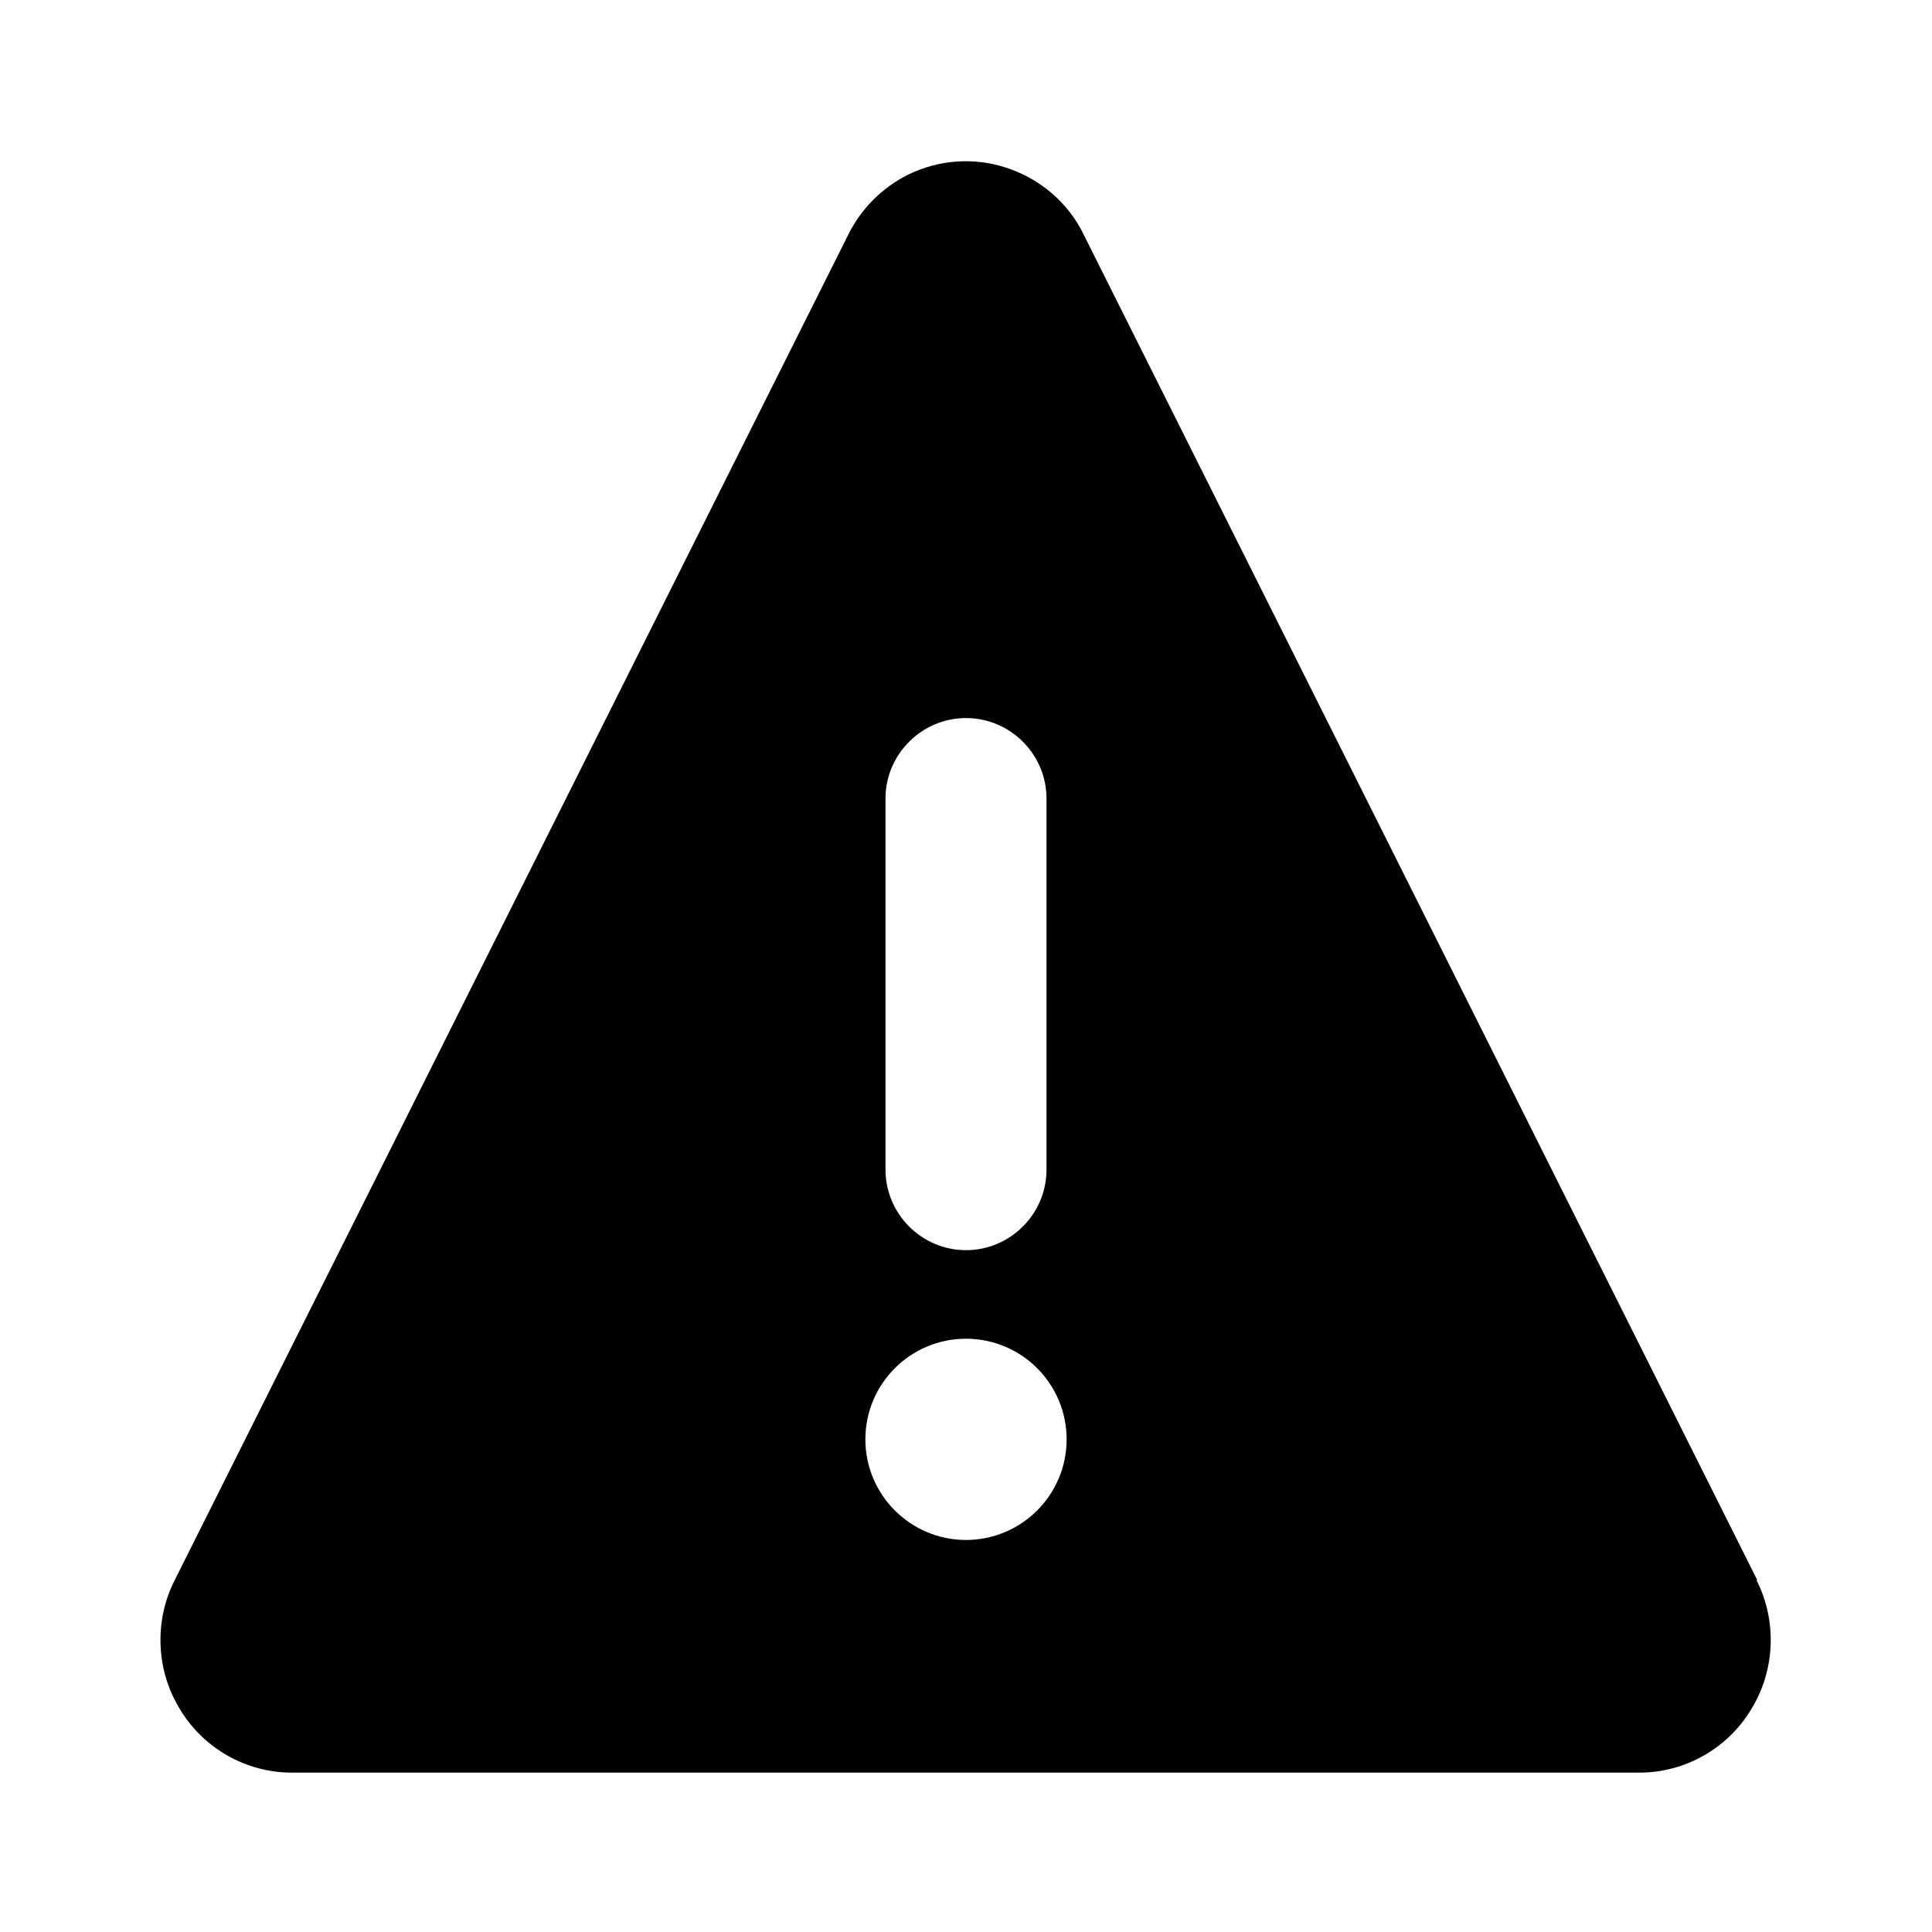 <?xml version="1.0" encoding="UTF-8"?>
<svg xmlns="http://www.w3.org/2000/svg" viewBox="0 0 24 24"><path d="M21.83,19.63L13.46,2.91c-.19-.39-.53-.68-.94-.82-.41-.14-.85-.11-1.24,.08-.32,.16-.58,.42-.74,.74L2.17,19.63c-.26,.51-.23,1.13,.07,1.61,.29,.48,.82,.78,1.38,.78H20.37c.56,0,1.09-.3,1.38-.78,.3-.48,.33-1.1,.07-1.61ZM11,9.92c0-.55,.45-1,1-1s1,.45,1,1v4.61c0,.55-.45,1-1,1s-1-.45-1-1v-4.61Zm1,9.21c-.69,0-1.25-.56-1.25-1.25s.56-1.25,1.25-1.25,1.25,.56,1.25,1.25-.56,1.25-1.25,1.25Z"/></svg>